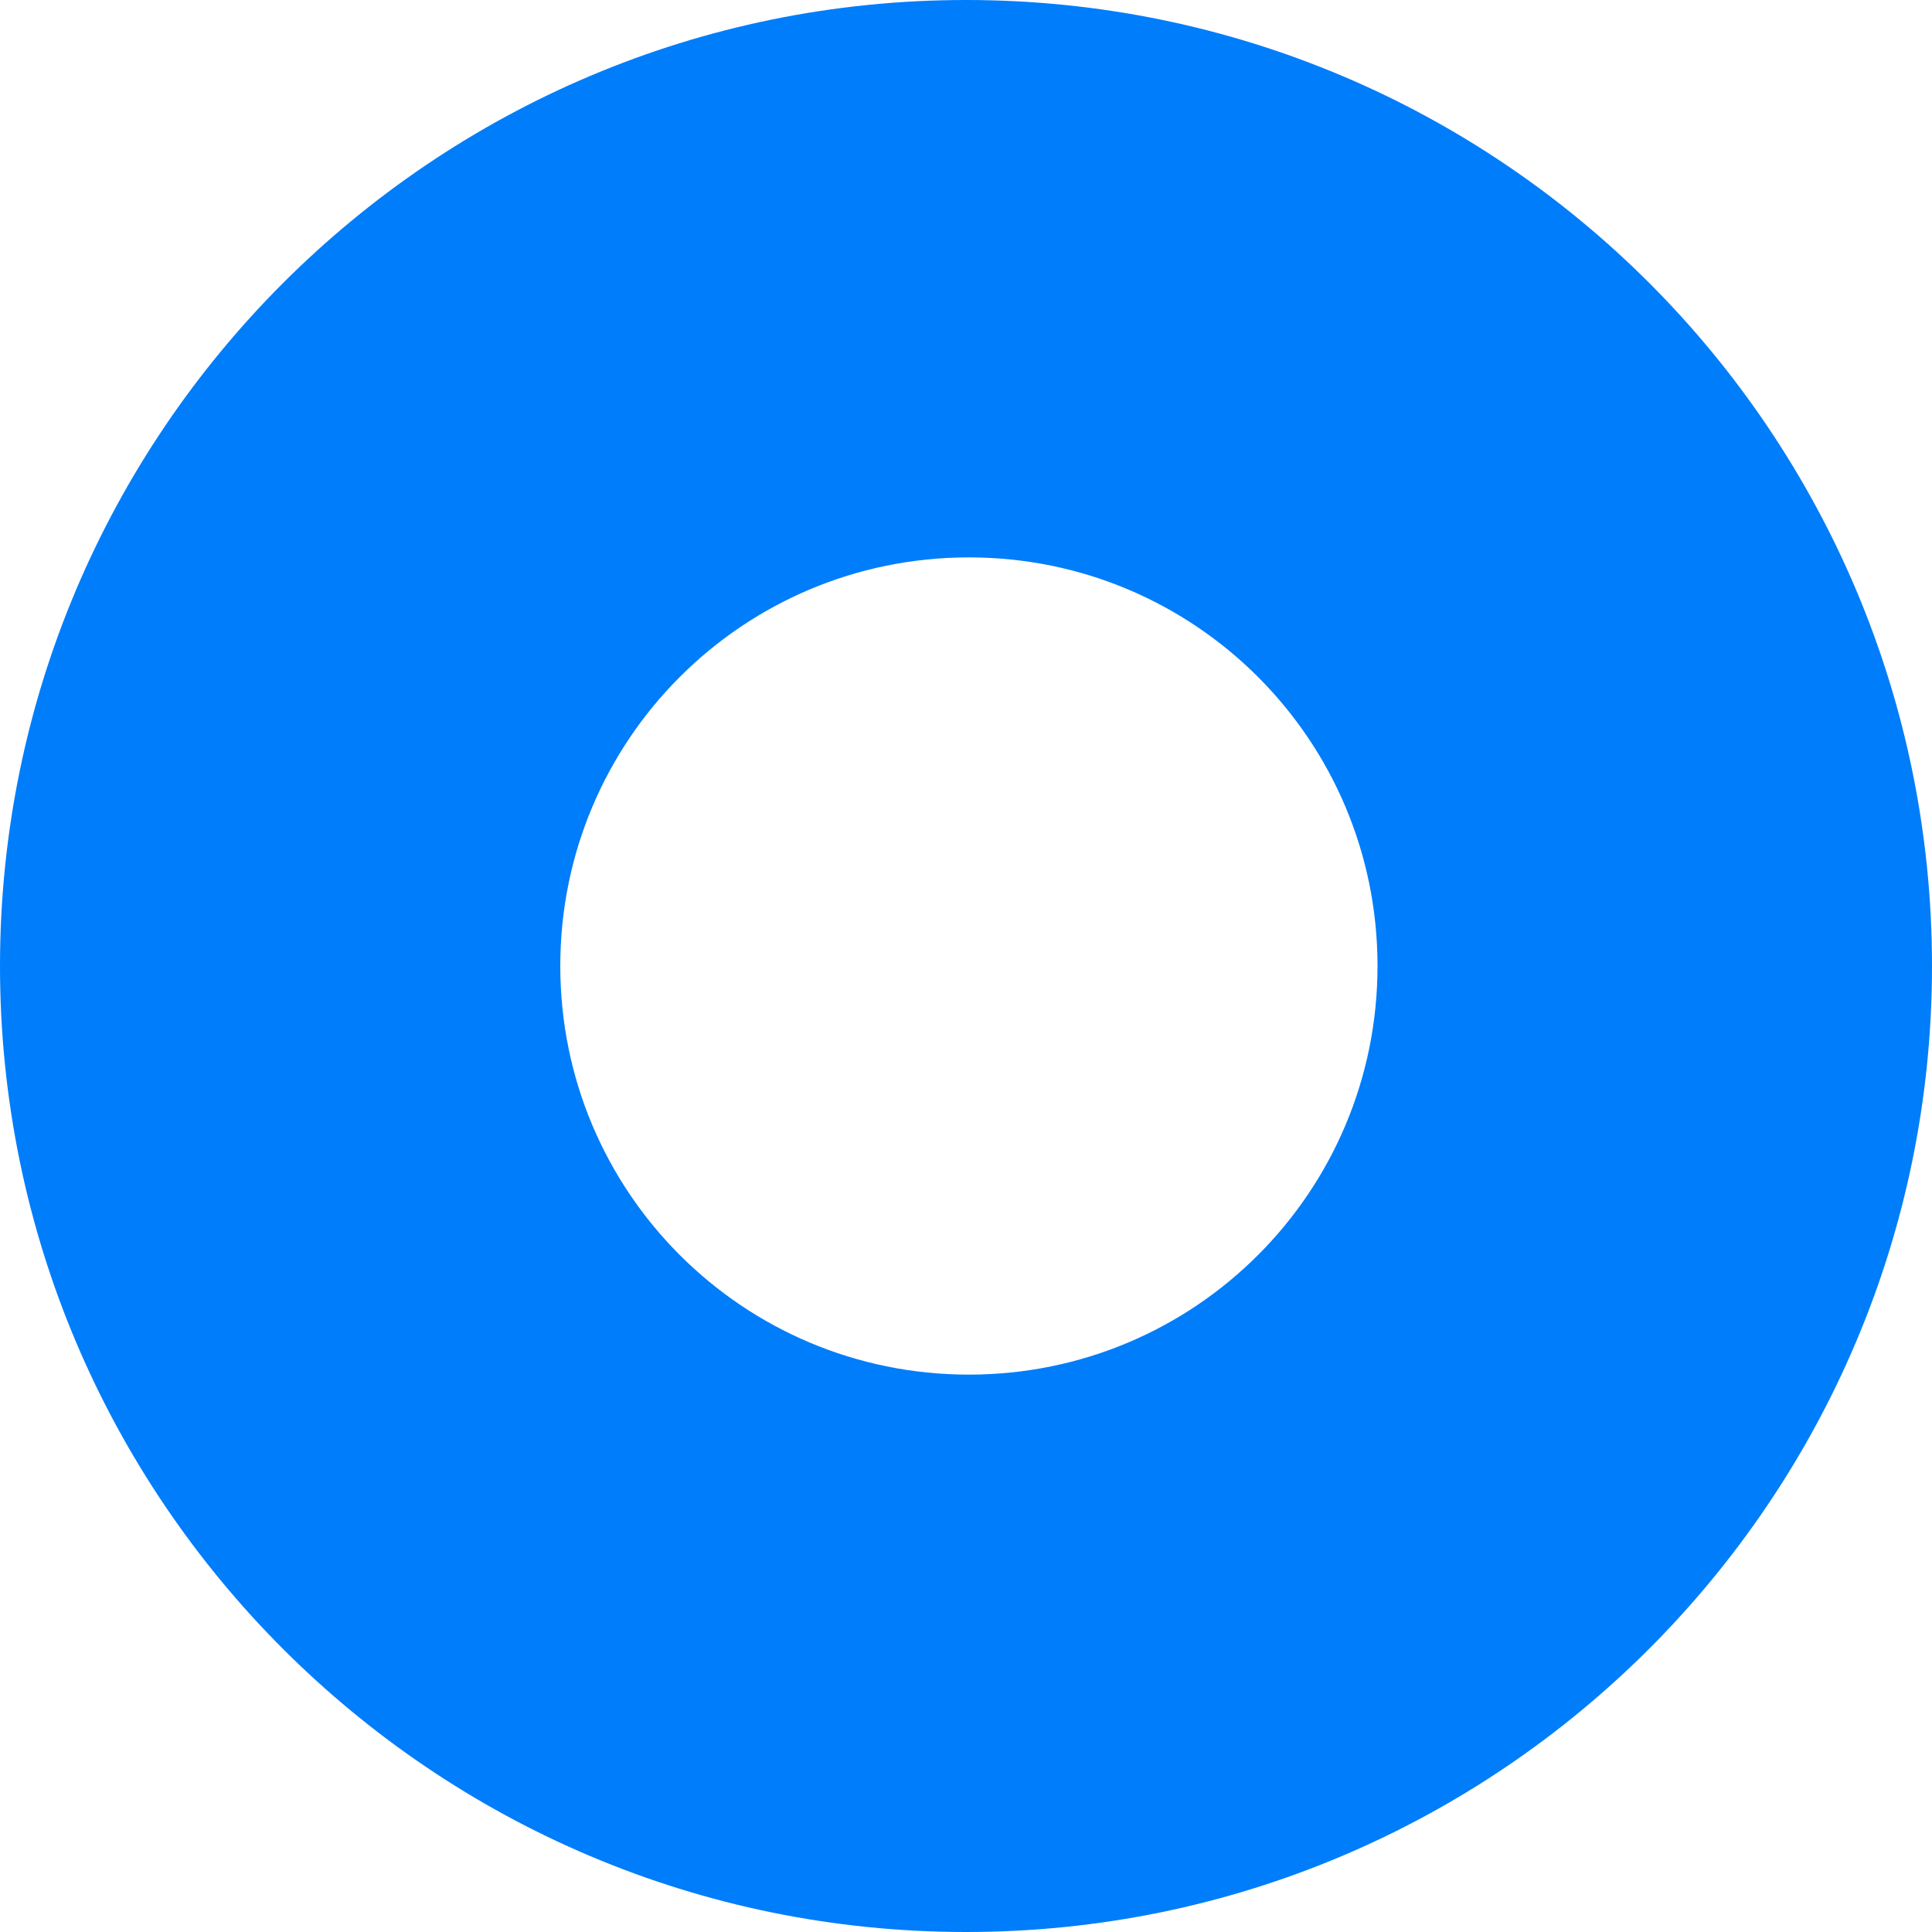 <svg width="24" height="24" viewBox="0 0 24 24" fill="none" xmlns="http://www.w3.org/2000/svg">
<path d="M12 0C5.376 0 0 5.376 0 12C0 18.624 5.376 24 12 24C18.624 24 24 18.624 24 12C24 5.376 18.636 0 12 0ZM12.036 17.076C9.228 17.076 6.96 14.808 6.96 12C6.96 9.192 9.228 6.924 12.036 6.924C14.844 6.924 17.112 9.192 17.112 12C17.112 14.808 14.844 17.076 12.036 17.076Z" fill="#007DFB"/>
</svg>
